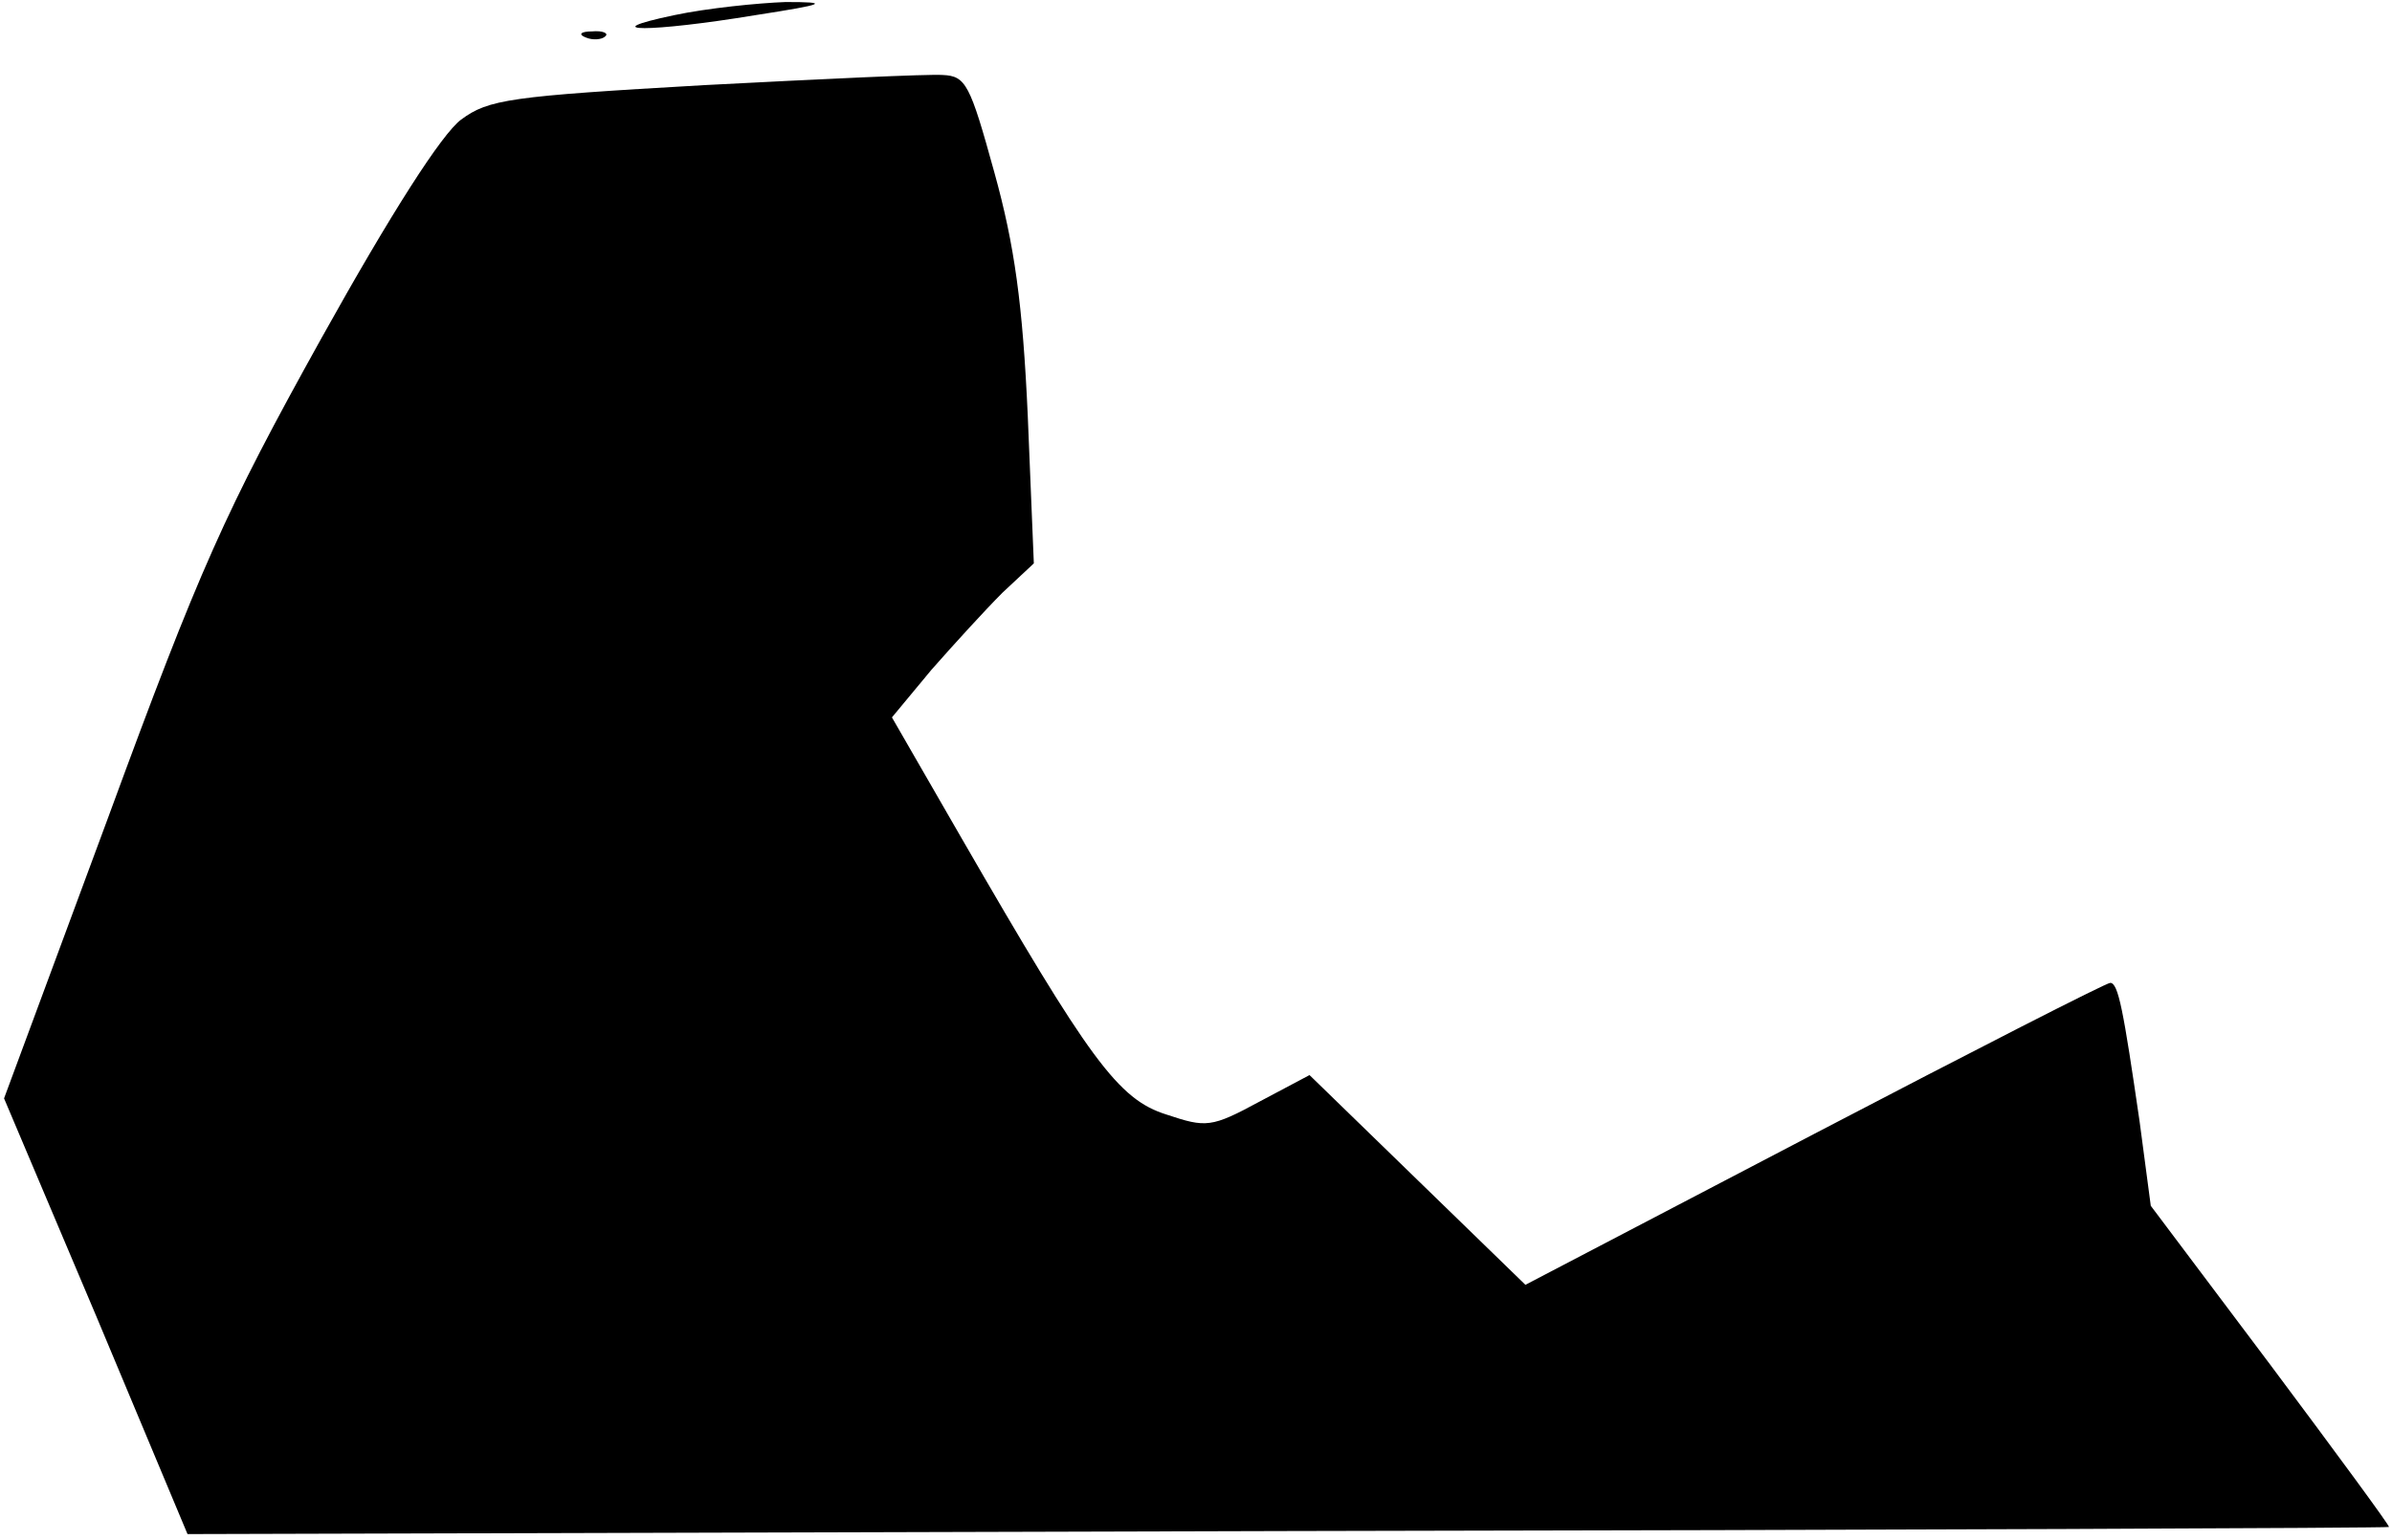 <?xml version="1.0" standalone="no"?>
<!DOCTYPE svg PUBLIC "-//W3C//DTD SVG 20010904//EN"
 "http://www.w3.org/TR/2001/REC-SVG-20010904/DTD/svg10.dtd">
<svg version="1.0" xmlns="http://www.w3.org/2000/svg"
 width="236pt" height="152pt" viewBox="0 0 236 152"
 preserveAspectRatio="xMidYMid meet">
<g transform="translate(0,152) scale(0.1,-0.1)"
fill="#000000" stroke="none">
<path fill="#000000" stroke="none" d="M665 1505 c-81 -17 -23 -17 80 0 71 11
74 13 30 13 -27 -1 -77 -6 -110 -13z"/>
<path fill="#000000" stroke="none" d="M578 1483 c7 -3 16 -2 19 1 4 3 -2 6
-13 5 -11 0 -14 -3 -6 -6z"/>
<path fill="#000000" stroke="none" d="M695 1436 c-192 -11 -213 -14 -240 -34
-19 -14 -69 -92 -138 -216 -95 -171 -120 -227 -210 -472 l-103 -278 91 -215
90 -215 1085 3 c597 1 1086 3 1087 4 1 1 -52 73 -117 160 l-118 157 -11 83
c-16 110 -21 137 -29 137 -4 0 -135 -67 -292 -149 l-285 -149 -106 103 -107
104 -49 -26 c-48 -26 -53 -26 -92 -13 -48 15 -76 54 -203 274 l-68 118 39 47
c22 25 53 59 70 76 l31 29 -6 146 c-5 110 -13 168 -33 240 -24 87 -28 95 -51
96 -14 1 -120 -4 -235 -10z"/>
</g>
</svg>
